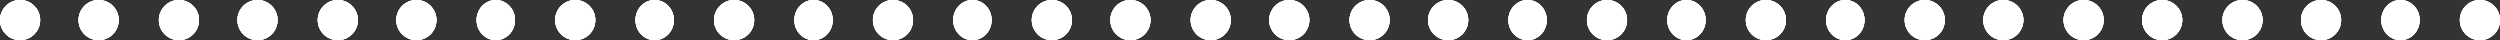 <svg width="1432" height="23" viewBox="0 0 1432 23" fill="none" xmlns="http://www.w3.org/2000/svg">
<rect x="0" y="0" width="1432" height="23" fill="#333333" stroke="none"/>
<circle cx="11.5" cy="11.5" r="11.5" fill="white"/>
<circle cx="56.5" cy="11.5" r="11.5" fill="white"/>
<circle cx="102.5" cy="11.5" r="11.5" fill="white"/>
<circle cx="147.5" cy="11.5" r="11.5" fill="white"/>
<circle cx="193.5" cy="11.5" r="11.5" fill="white"/>
<circle cx="238.5" cy="11.5" r="11.5" fill="white"/>
<ellipse cx="284" cy="11.5" rx="11" ry="11.5" fill="white"/>
<circle cx="329.5" cy="11.5" r="11.5" fill="white"/>
<circle cx="11.5" cy="11.5" r="11.5" fill="white"/>
<circle cx="56.5" cy="11.5" r="11.5" fill="white"/>
<circle cx="102.5" cy="11.5" r="11.5" fill="white"/>
<circle cx="147.5" cy="11.5" r="11.5" fill="white"/>
<circle cx="193.5" cy="11.5" r="11.5" fill="white"/>
<circle cx="238.5" cy="11.5" r="11.5" fill="white"/>
<ellipse cx="284" cy="11.5" rx="11" ry="11.5" fill="white"/>
<circle cx="329.5" cy="11.5" r="11.5" fill="white"/>
<ellipse cx="375" cy="11.5" rx="11" ry="11.5" fill="white"/>
<circle cx="420.5" cy="11.5" r="11.5" fill="white"/>
<ellipse cx="466" cy="11.5" rx="11" ry="11.5" fill="white"/>
<circle cx="511.5" cy="11.5" r="11.5" fill="white"/>
<ellipse cx="557" cy="11.5" rx="11" ry="11.5" fill="white"/>
<circle cx="602.5" cy="11.5" r="11.5" fill="white"/>
<circle cx="647.5" cy="11.5" r="11.5" fill="white"/>
<circle cx="693.5" cy="11.5" r="11.5" fill="white"/>
<ellipse cx="375" cy="11.5" rx="11" ry="11.5" fill="white"/>
<circle cx="420.5" cy="11.5" r="11.5" fill="white"/>
<ellipse cx="466" cy="11.5" rx="11" ry="11.5" fill="white"/>
<circle cx="511.5" cy="11.5" r="11.5" fill="white"/>
<ellipse cx="557" cy="11.5" rx="11" ry="11.5" fill="white"/>
<circle cx="602.5" cy="11.5" r="11.5" fill="white"/>
<circle cx="647.5" cy="11.5" r="11.5" fill="white"/>
<circle cx="693.5" cy="11.5" r="11.5" fill="white"/>
<circle cx="738.5" cy="11.5" r="11.5" fill="white"/>
<circle cx="784.5" cy="11.5" r="11.5" fill="white"/>
<circle cx="829.5" cy="11.5" r="11.5" fill="white"/>
<ellipse cx="875" cy="11.5" rx="11" ry="11.5" fill="white"/>
<circle cx="920.5" cy="11.5" r="11.5" fill="white"/>
<ellipse cx="966" cy="11.5" rx="11" ry="11.5" fill="white"/>
<circle cx="1011.5" cy="11.5" r="11.5" fill="white"/>
<ellipse cx="1057" cy="11.5" rx="11" ry="11.5" fill="white"/>
<circle cx="738.5" cy="11.5" r="11.5" fill="white"/>
<circle cx="784.5" cy="11.5" r="11.5" fill="white"/>
<circle cx="829.5" cy="11.5" r="11.5" fill="white"/>
<ellipse cx="875" cy="11.5" rx="11" ry="11.5" fill="white"/>
<circle cx="920.5" cy="11.5" r="11.5" fill="white"/>
<ellipse cx="966" cy="11.5" rx="11" ry="11.5" fill="white"/>
<circle cx="1011.5" cy="11.5" r="11.5" fill="white"/>
<ellipse cx="1057" cy="11.5" rx="11" ry="11.5" fill="white"/>
<circle cx="1102.5" cy="11.5" r="11.5" fill="white"/>
<circle cx="1147.5" cy="11.5" r="11.5" fill="white"/>
<circle cx="1193.5" cy="11.5" r="11.5" fill="white"/>
<circle cx="1238.5" cy="11.5" r="11.5" fill="white"/>
<circle cx="1284.5" cy="11.5" r="11.5" fill="white"/>
<circle cx="1329.5" cy="11.5" r="11.5" fill="white"/>
<ellipse cx="1375" cy="11.5" rx="11" ry="11.5" fill="white"/>
<circle cx="1420.5" cy="11.5" r="11.5" fill="white"/>
<circle cx="1102.5" cy="11.5" r="11.5" fill="white"/>
<circle cx="1147.5" cy="11.5" r="11.5" fill="white"/>
<circle cx="1193.5" cy="11.5" r="11.5" fill="white"/>
<circle cx="1238.5" cy="11.5" r="11.5" fill="white"/>
<circle cx="1284.5" cy="11.5" r="11.5" fill="white"/>
<circle cx="1329.5" cy="11.5" r="11.5" fill="white"/>
<ellipse cx="1375" cy="11.5" rx="11" ry="11.5" fill="white"/>
<circle cx="1420.5" cy="11.5" r="11.5" fill="white"/>
<circle cx="11.5" cy="11.5" r="11.5" fill="white"/>
<circle cx="56.5" cy="11.5" r="11.5" fill="white"/>
<circle cx="102.5" cy="11.5" r="11.5" fill="white"/>
<circle cx="147.5" cy="11.5" r="11.5" fill="white"/>
<circle cx="193.5" cy="11.5" r="11.5" fill="white"/>
<circle cx="238.5" cy="11.5" r="11.5" fill="white"/>
<ellipse cx="284" cy="11.5" rx="11" ry="11.5" fill="white"/>
<circle cx="329.5" cy="11.5" r="11.5" fill="white"/>
<circle cx="11.5" cy="11.5" r="11.5" fill="white"/>
<circle cx="56.5" cy="11.5" r="11.5" fill="white"/>
<circle cx="102.5" cy="11.5" r="11.5" fill="white"/>
<circle cx="147.5" cy="11.5" r="11.5" fill="white"/>
<circle cx="193.5" cy="11.5" r="11.5" fill="white"/>
<circle cx="238.5" cy="11.5" r="11.5" fill="white"/>
<ellipse cx="284" cy="11.5" rx="11" ry="11.5" fill="white"/>
<circle cx="329.5" cy="11.5" r="11.5" fill="white"/>
<ellipse cx="375" cy="11.5" rx="11" ry="11.5" fill="white"/>
<circle cx="420.5" cy="11.5" r="11.5" fill="white"/>
<ellipse cx="466" cy="11.5" rx="11" ry="11.5" fill="white"/>
<circle cx="511.5" cy="11.5" r="11.5" fill="white"/>
<ellipse cx="557" cy="11.5" rx="11" ry="11.5" fill="white"/>
<circle cx="602.5" cy="11.5" r="11.5" fill="white"/>
<circle cx="647.5" cy="11.5" r="11.5" fill="white"/>
<circle cx="693.5" cy="11.5" r="11.5" fill="white"/>
<ellipse cx="375" cy="11.5" rx="11" ry="11.5" fill="white"/>
<circle cx="420.5" cy="11.5" r="11.5" fill="white"/>
<ellipse cx="466" cy="11.5" rx="11" ry="11.5" fill="white"/>
<circle cx="511.5" cy="11.5" r="11.5" fill="white"/>
<ellipse cx="557" cy="11.5" rx="11" ry="11.5" fill="white"/>
<circle cx="602.5" cy="11.5" r="11.5" fill="white"/>
<circle cx="647.5" cy="11.5" r="11.5" fill="white"/>
<circle cx="693.5" cy="11.5" r="11.5" fill="white"/>
<circle cx="738.5" cy="11.5" r="11.5" fill="white"/>
<circle cx="784.5" cy="11.5" r="11.5" fill="white"/>
<circle cx="829.5" cy="11.5" r="11.5" fill="white"/>
<ellipse cx="875" cy="11.5" rx="11" ry="11.5" fill="white"/>
<circle cx="920.5" cy="11.5" r="11.5" fill="white"/>
<ellipse cx="966" cy="11.5" rx="11" ry="11.5" fill="white"/>
<circle cx="1011.5" cy="11.5" r="11.5" fill="white"/>
<ellipse cx="1057" cy="11.5" rx="11" ry="11.5" fill="white"/>
<circle cx="738.5" cy="11.5" r="11.5" fill="white"/>
<circle cx="784.5" cy="11.5" r="11.5" fill="white"/>
<circle cx="829.5" cy="11.5" r="11.5" fill="white"/>
<ellipse cx="875" cy="11.5" rx="11" ry="11.5" fill="white"/>
<circle cx="920.5" cy="11.5" r="11.5" fill="white"/>
<ellipse cx="966" cy="11.5" rx="11" ry="11.5" fill="white"/>
<circle cx="1011.5" cy="11.5" r="11.5" fill="white"/>
<ellipse cx="1057" cy="11.5" rx="11" ry="11.5" fill="white"/>
<circle cx="1102.5" cy="11.5" r="11.5" fill="white"/>
<circle cx="1147.5" cy="11.5" r="11.5" fill="white"/>
<circle cx="1193.5" cy="11.5" r="11.5" fill="white"/>
<circle cx="1238.5" cy="11.5" r="11.5" fill="white"/>
<circle cx="1284.5" cy="11.5" r="11.5" fill="white"/>
<circle cx="1329.5" cy="11.5" r="11.5" fill="white"/>
<ellipse cx="1375" cy="11.5" rx="11" ry="11.5" fill="white"/>
<circle cx="1420.5" cy="11.5" r="11.5" fill="white"/>
<circle cx="1102.5" cy="11.5" r="11.5" fill="white"/>
<circle cx="1147.5" cy="11.5" r="11.5" fill="white"/>
<circle cx="1193.5" cy="11.5" r="11.5" fill="white"/>
<circle cx="1238.5" cy="11.5" r="11.5" fill="white"/>
<circle cx="1284.5" cy="11.5" r="11.5" fill="white"/>
<circle cx="1329.5" cy="11.5" r="11.5" fill="white"/>
<ellipse cx="1375" cy="11.5" rx="11" ry="11.5" fill="white"/>
<circle cx="1420.5" cy="11.5" r="11.5" fill="white"/>
</svg>
